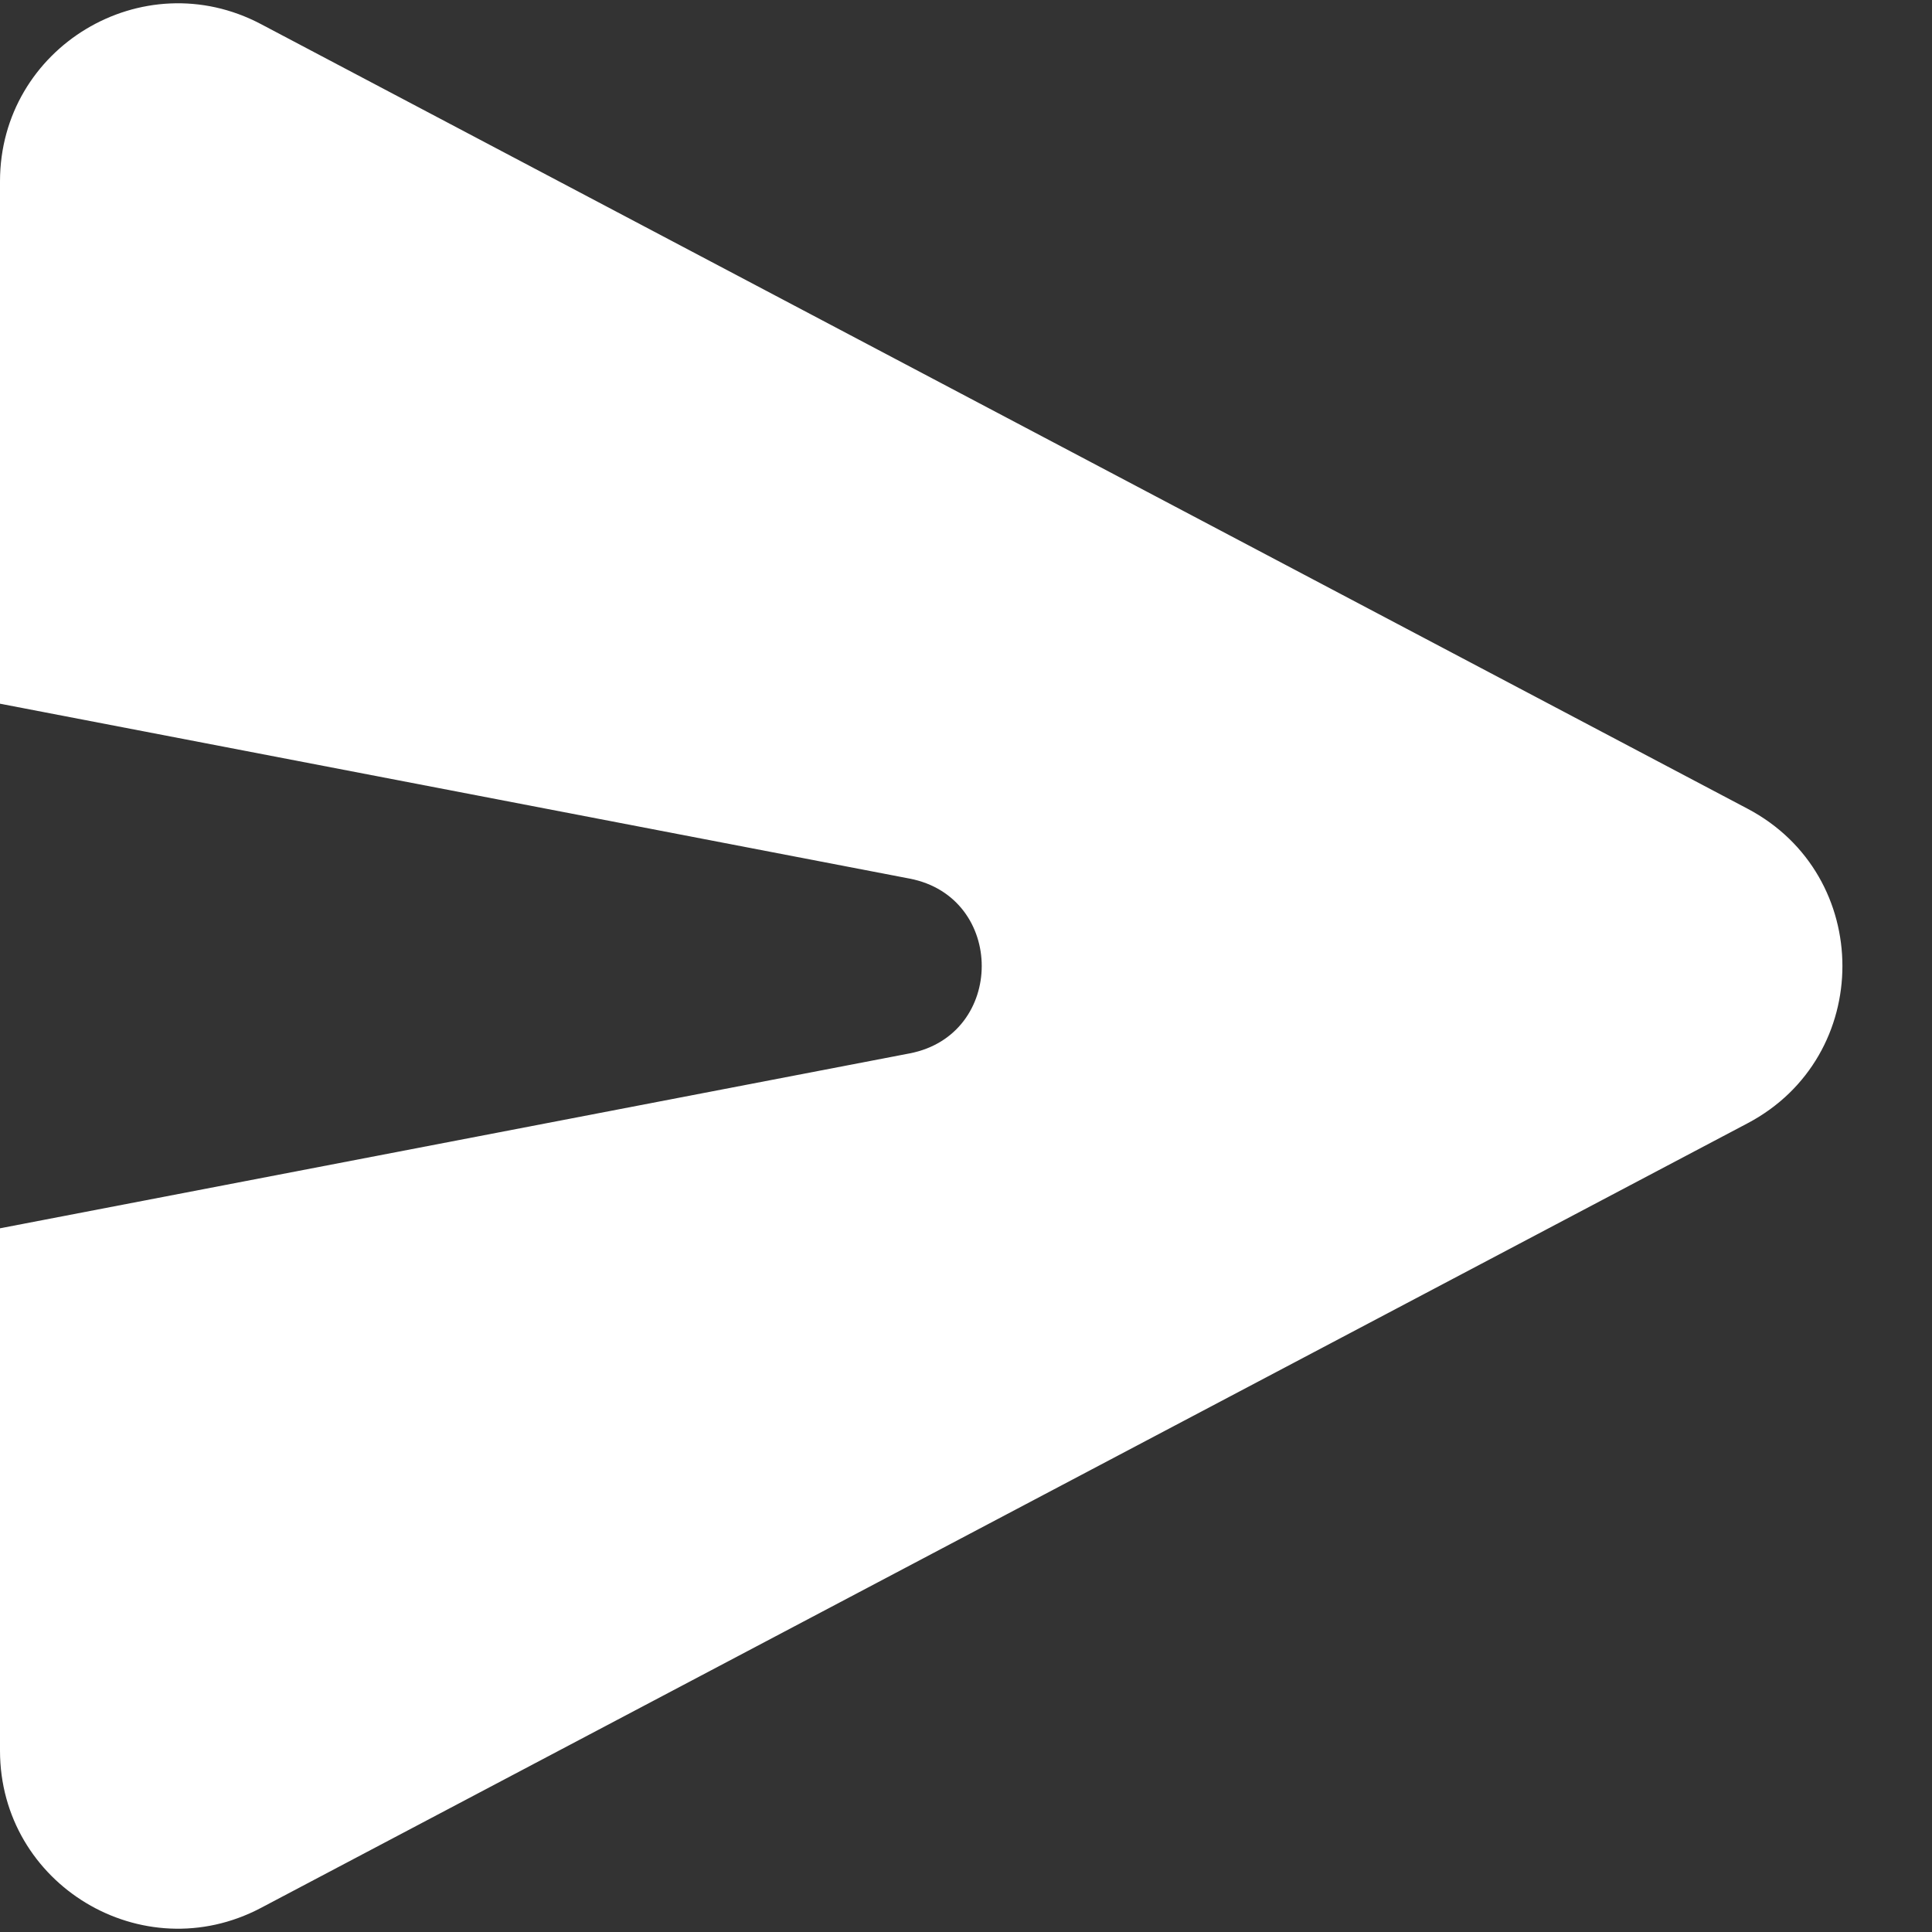 <svg width="17" height="17" viewBox="0 0 17 17" fill="none" xmlns="http://www.w3.org/2000/svg">
<rect x="0" y="0" width="17" height="17" fill="#333333" stroke="none"/>
<path fill-rule="evenodd" clip-rule="evenodd" d="M2.296 0.212C1.253 -0.338 0 0.417 0 1.596V6.192L8.004 7.731C8.85 7.894 8.85 9.106 8.004 9.269L0 10.808V15.404C0 16.583 1.253 17.338 2.296 16.788L15.377 9.884C16.49 9.297 16.49 7.703 15.377 7.116L2.296 0.212Z" fill="white"/>
</svg>
